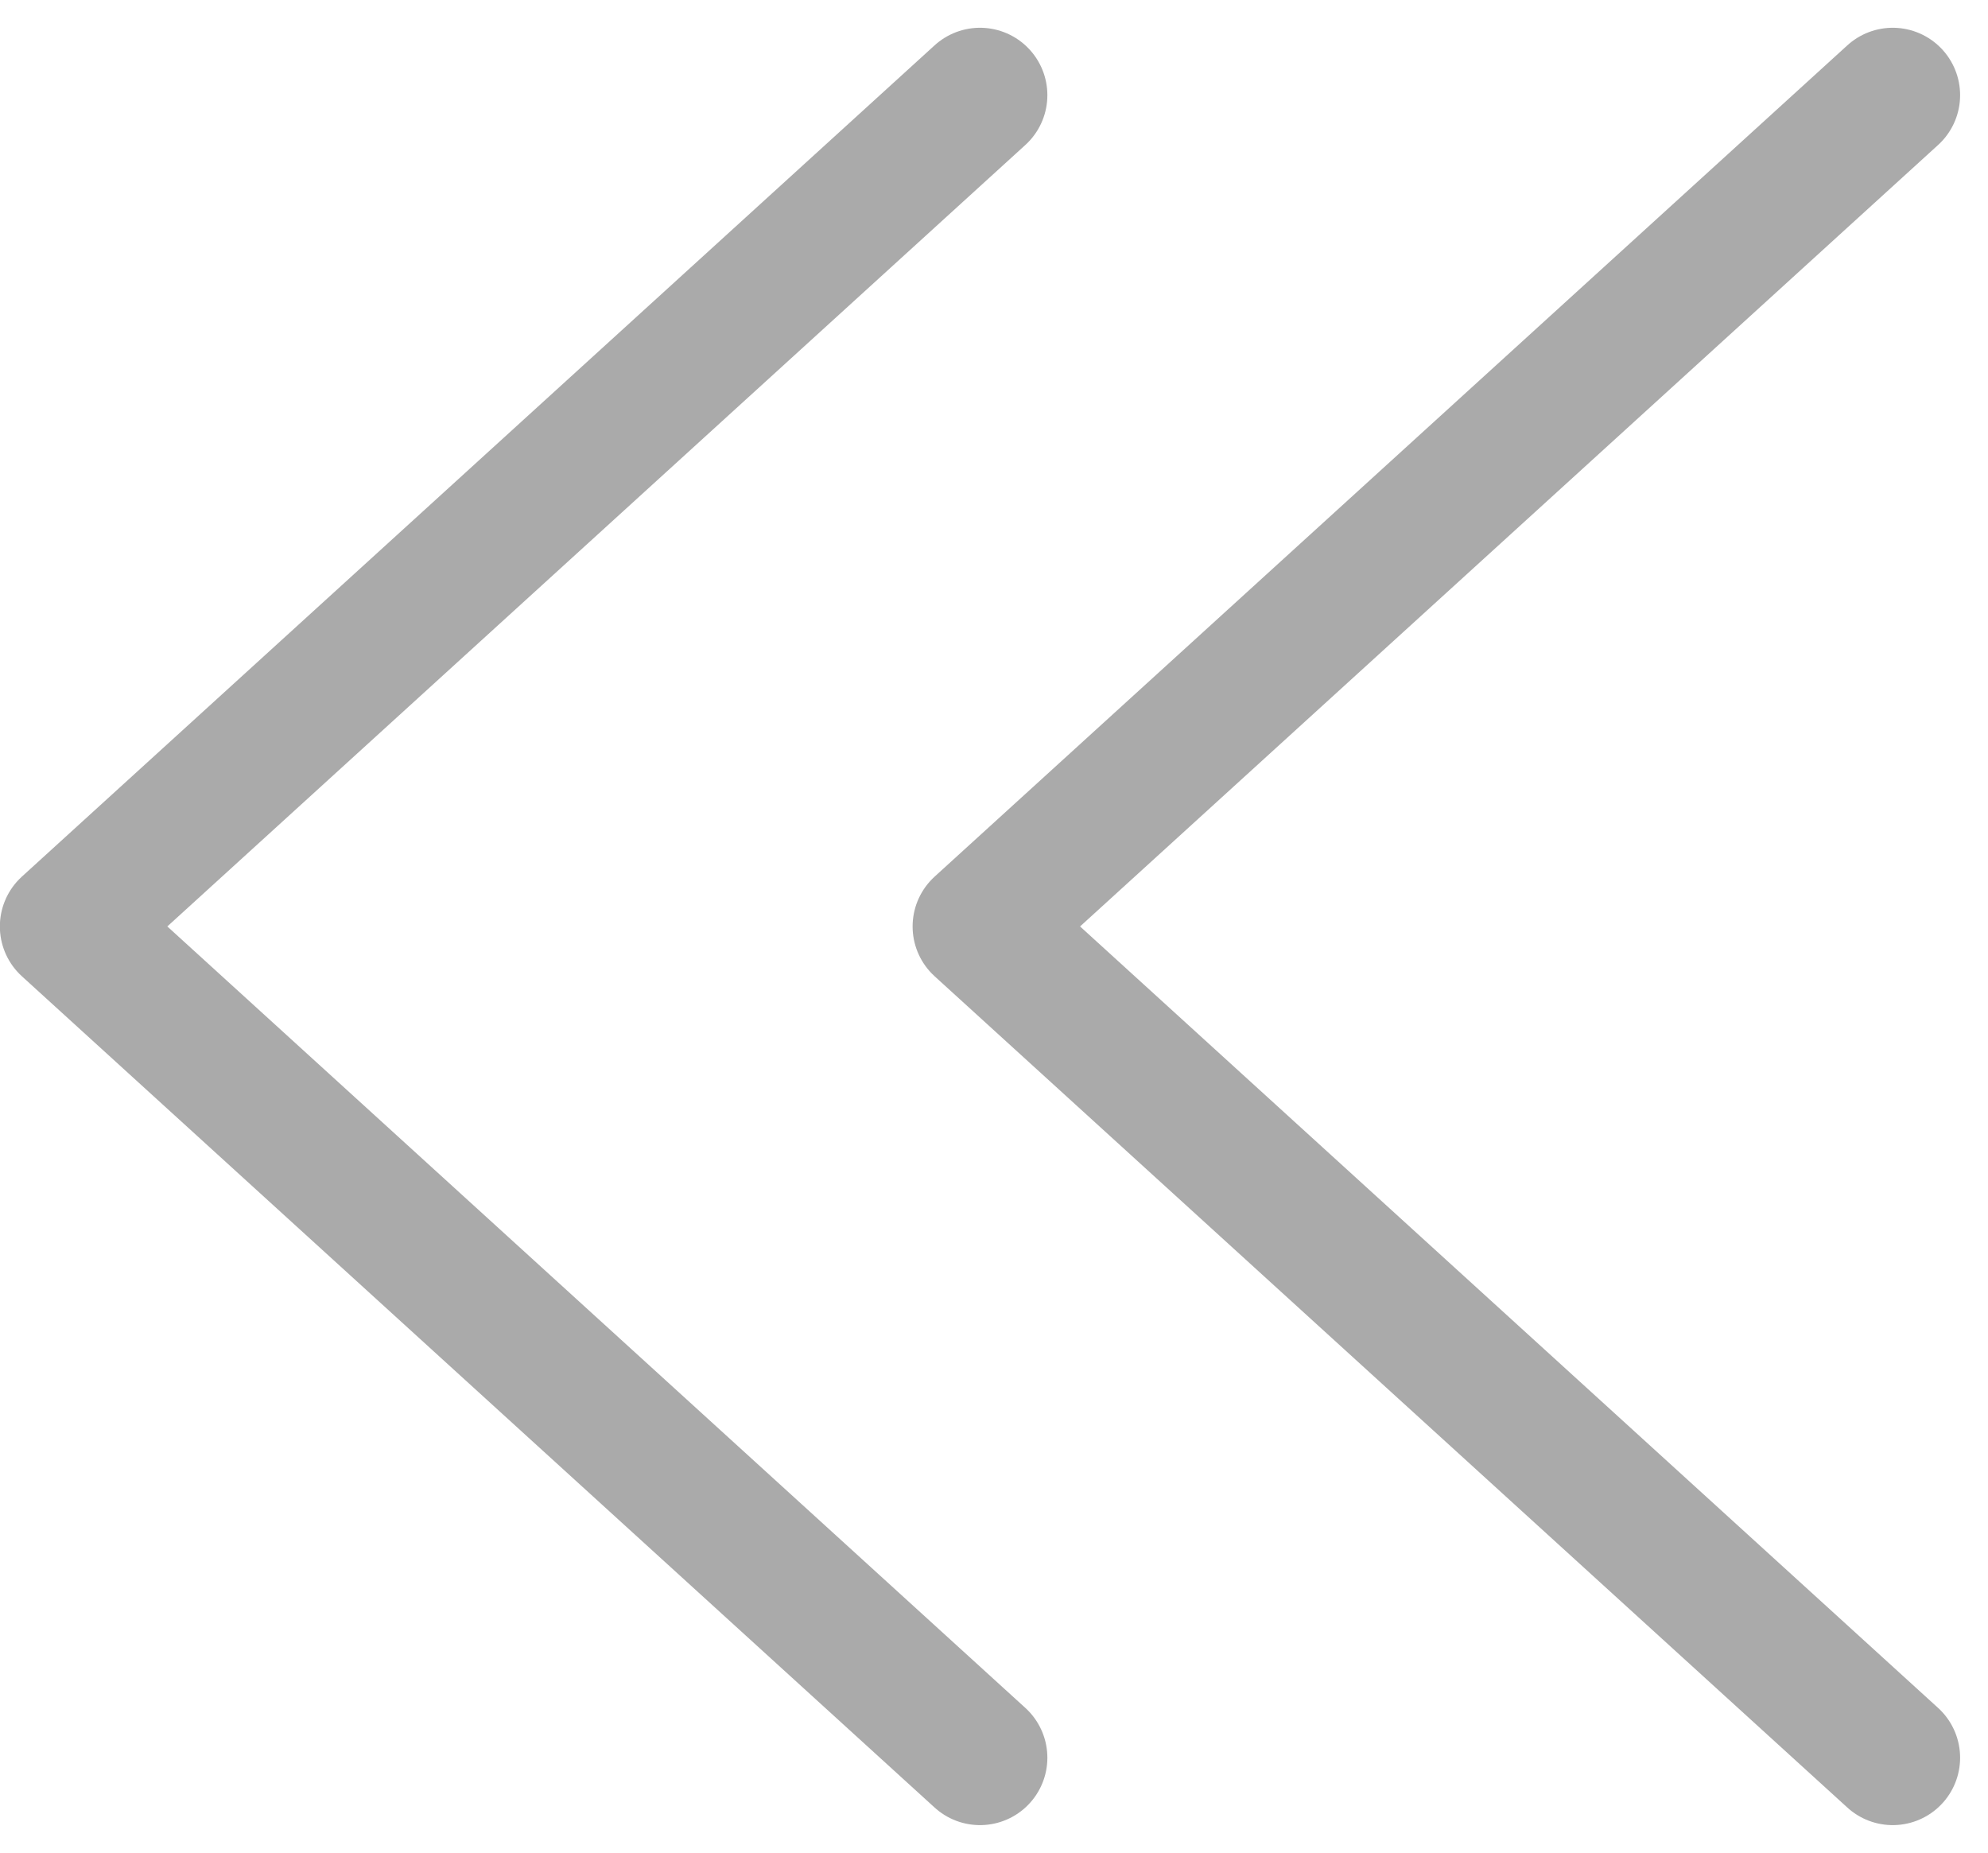 <svg xmlns="http://www.w3.org/2000/svg" width="14.752" height="13.748" viewBox="0 0 14.752 13.748">
  <g id="グループ_942" data-name="グループ 942" transform="translate(1752.262 185.527) rotate(180)">
    <path id="パス_69" data-name="パス 69" d="M1738.217,234.69l6.773,6.168-6.773,6.168" transform="translate(0 -62.205)" fill="none" stroke="#aaa" stroke-linecap="round" stroke-linejoin="round" stroke-width="1"/>
    <path id="パス_70" data-name="パス 70" d="M1738.217,234.69l6.773,6.168-6.773,6.168" transform="translate(6.773 -62.205)" fill="none" stroke="#aaa" stroke-linecap="round" stroke-linejoin="round" stroke-width="1"/>
  </g>
</svg>
